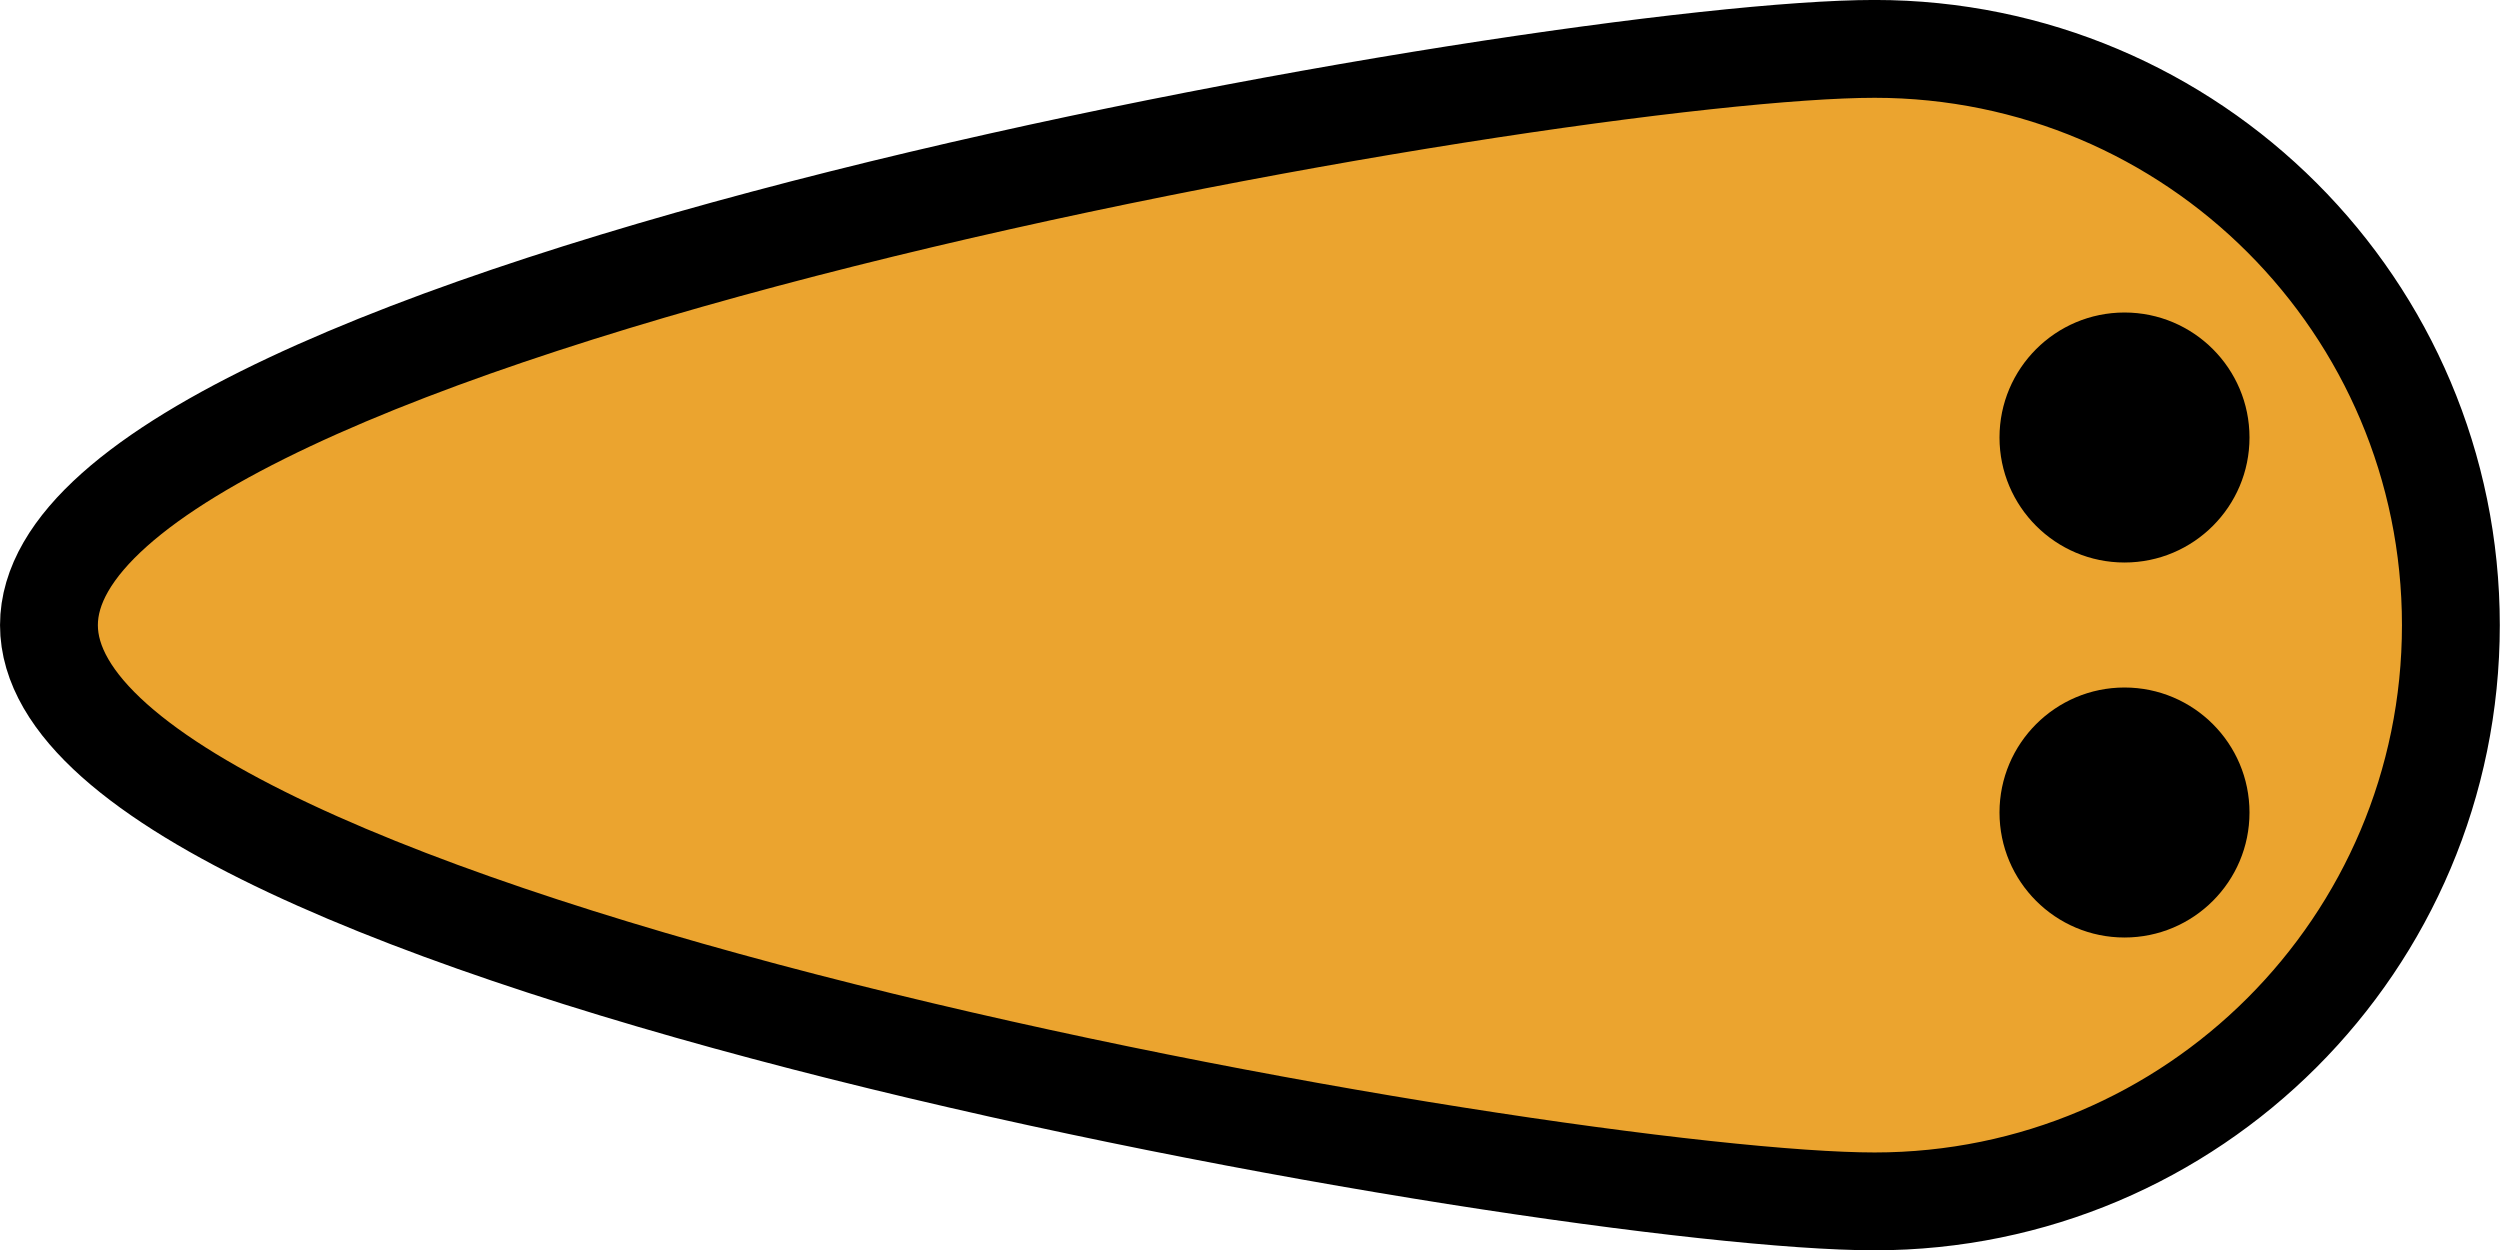 <?xml version="1.0" encoding="UTF-8" standalone="no"?>
<!-- Created with Inkscape (http://www.inkscape.org/) -->

<svg
   xmlns:dc="http://purl.org/dc/elements/1.1/"
   xmlns:cc="http://creativecommons.org/ns#"
   xmlns:rdf="http://www.w3.org/1999/02/22-rdf-syntax-ns#"
   xmlns:svg="http://www.w3.org/2000/svg"
   xmlns="http://www.w3.org/2000/svg"
   xmlns:sodipodi="http://sodipodi.sourceforge.net/DTD/sodipodi-0.dtd"
   xmlns:inkscape="http://www.inkscape.org/namespaces/inkscape"
   width="20"
   height="10"
   id="svg2"
   version="1.1"
   inkscape:version="0.48.4 r9939"
   sodipodi:docname="creep_fast.svg"
   inkscape:export-filename="C:\Users\drk\Dropbox\projects\tower_defense\images\creep_fast.png"
   inkscape:export-xdpi="90"
   inkscape:export-ydpi="90">
  <defs
     id="defs4" />
  <sodipodi:namedview
     id="base"
     pagecolor="#ffffff"
     bordercolor="#666666"
     borderopacity="1.0"
     inkscape:pageopacity="0.0"
     inkscape:pageshadow="2"
     inkscape:zoom="22.627417"
     inkscape:cx="-1.3567012"
     inkscape:cy="1.0767005"
     inkscape:document-units="px"
     inkscape:current-layer="layer1"
     showgrid="true"
     inkscape:window-width="1920"
     inkscape:window-height="1005"
     inkscape:window-x="-9"
     inkscape:window-y="-9"
     inkscape:window-maximized="1"
     showguides="true"
     inkscape:guide-bbox="true">
    <inkscape:grid
       type="xygrid"
       id="grid4099"
       empspacing="5"
       visible="true"
       enabled="true"
       snapvisiblegridlinesonly="true"
       spacingx="0.5px"
       spacingy="0.5px" />
    <sodipodi:guide
       orientation="0,1"
       position="0,5"
       id="guide2987" />
  </sodipodi:namedview>
  <g
     inkscape:label="Layer 1"
     inkscape:groupmode="layer"
     id="layer1"
     transform="translate(0,-1042.362)">
    <g
       id="g3757"
       transform="matrix(1,0,0,1,9.996,6.376844e-5)">
      <path
         transform="matrix(0.922,0,0,0.922,0.391,1042.753)"
         sodipodi:nodetypes="sscss"
         inkscape:connector-curvature="0"
         id="path4101"
         d="M 10,5 C 10,7.761 7.761,10 5,10 2.239,10 -10.841,7.737 -10.841,5 -10.841,2.263 2.239,0 5,0 c 2.761,0 5,2.239 5,5 z"
         style="fill:#eba42f;fill-opacity:1;stroke:#000000;stroke-width:0.849;stroke-miterlimit:4;stroke-opacity:1" />
      <path
         transform="translate(0,1042.362)"
         d="m 8,3.5 c 0,0.552 -0.448,1 -1,1 -0.552,0 -1,-0.448 -1,-1 0,-0.552 0.448,-1 1,-1 0.552,0 1,0.448 1,1 z"
         sodipodi:ry="1"
         sodipodi:rx="1"
         sodipodi:cy="3.5"
         sodipodi:cx="7"
         id="path4883"
         style="fill:#000000;fill-opacity:1;stroke:none"
         sodipodi:type="arc" />
      <path
         sodipodi:type="arc"
         style="fill:#000000;fill-opacity:1;stroke:none"
         id="path4885"
         sodipodi:cx="7"
         sodipodi:cy="3.5"
         sodipodi:rx="1"
         sodipodi:ry="1"
         d="m 8,3.5 c 0,0.552 -0.448,1 -1,1 -0.552,0 -1,-0.448 -1,-1 0,-0.552 0.448,-1 1,-1 0.552,0 1,0.448 1,1 z"
         transform="translate(0,1045.362)" />
    </g>
  </g>
</svg>
